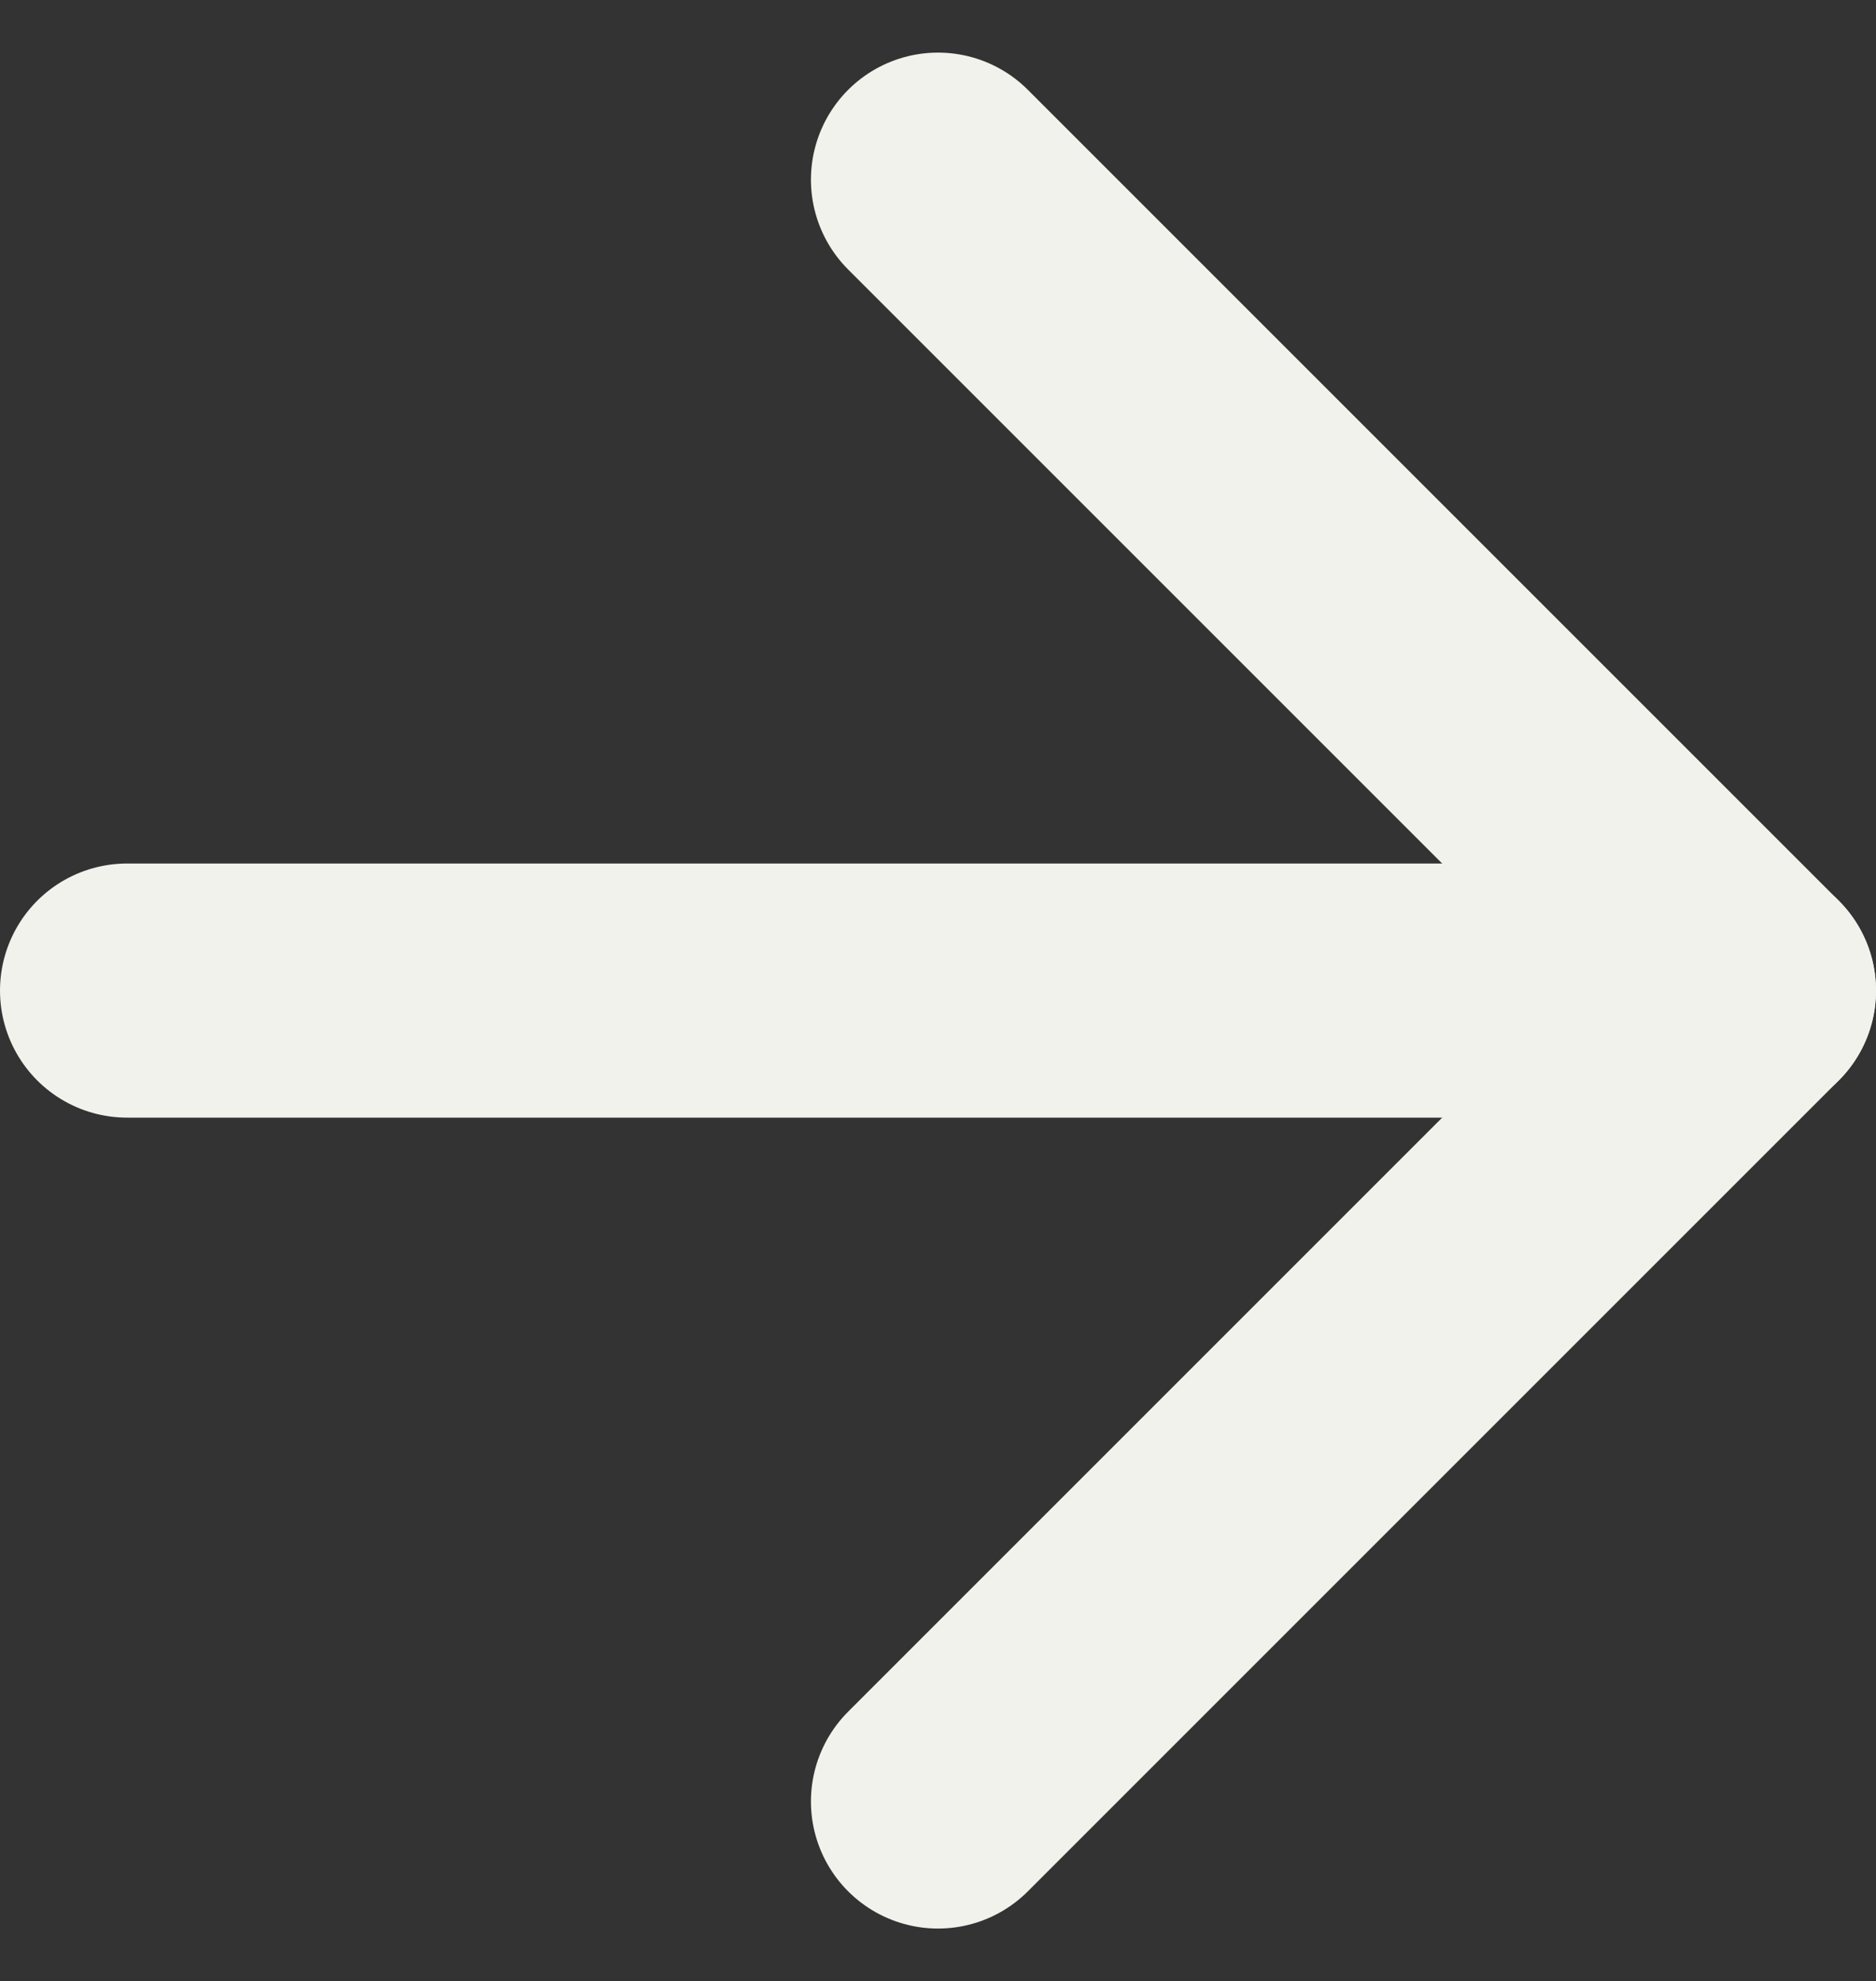 <svg xmlns="http://www.w3.org/2000/svg" width="14.764" height="15.592" viewBox="0 0 14.764 15.592">
  <rect x="0" y="0" width="14.764" height="15.592" fill="#333333" stroke="none"/>
  <g id="Icon_feather-arrow-right" data-name="Icon feather-arrow-right" transform="translate(-6.5 -6.086)">
    <path id="Path_55" data-name="Path 55" d="M7.5,18H20.264" transform="translate(0 -4.118)" fill="none" stroke="#f1f2eb" stroke-linecap="round" stroke-linejoin="round" stroke-width="2"/>
    <path id="Path_56" data-name="Path 56" d="M18,7.5l6.382,6.382L18,20.264" transform="translate(-4.118)" fill="none" stroke="#f1f2eb" stroke-linecap="round" stroke-linejoin="round" stroke-width="2"/>
  </g>
</svg>
